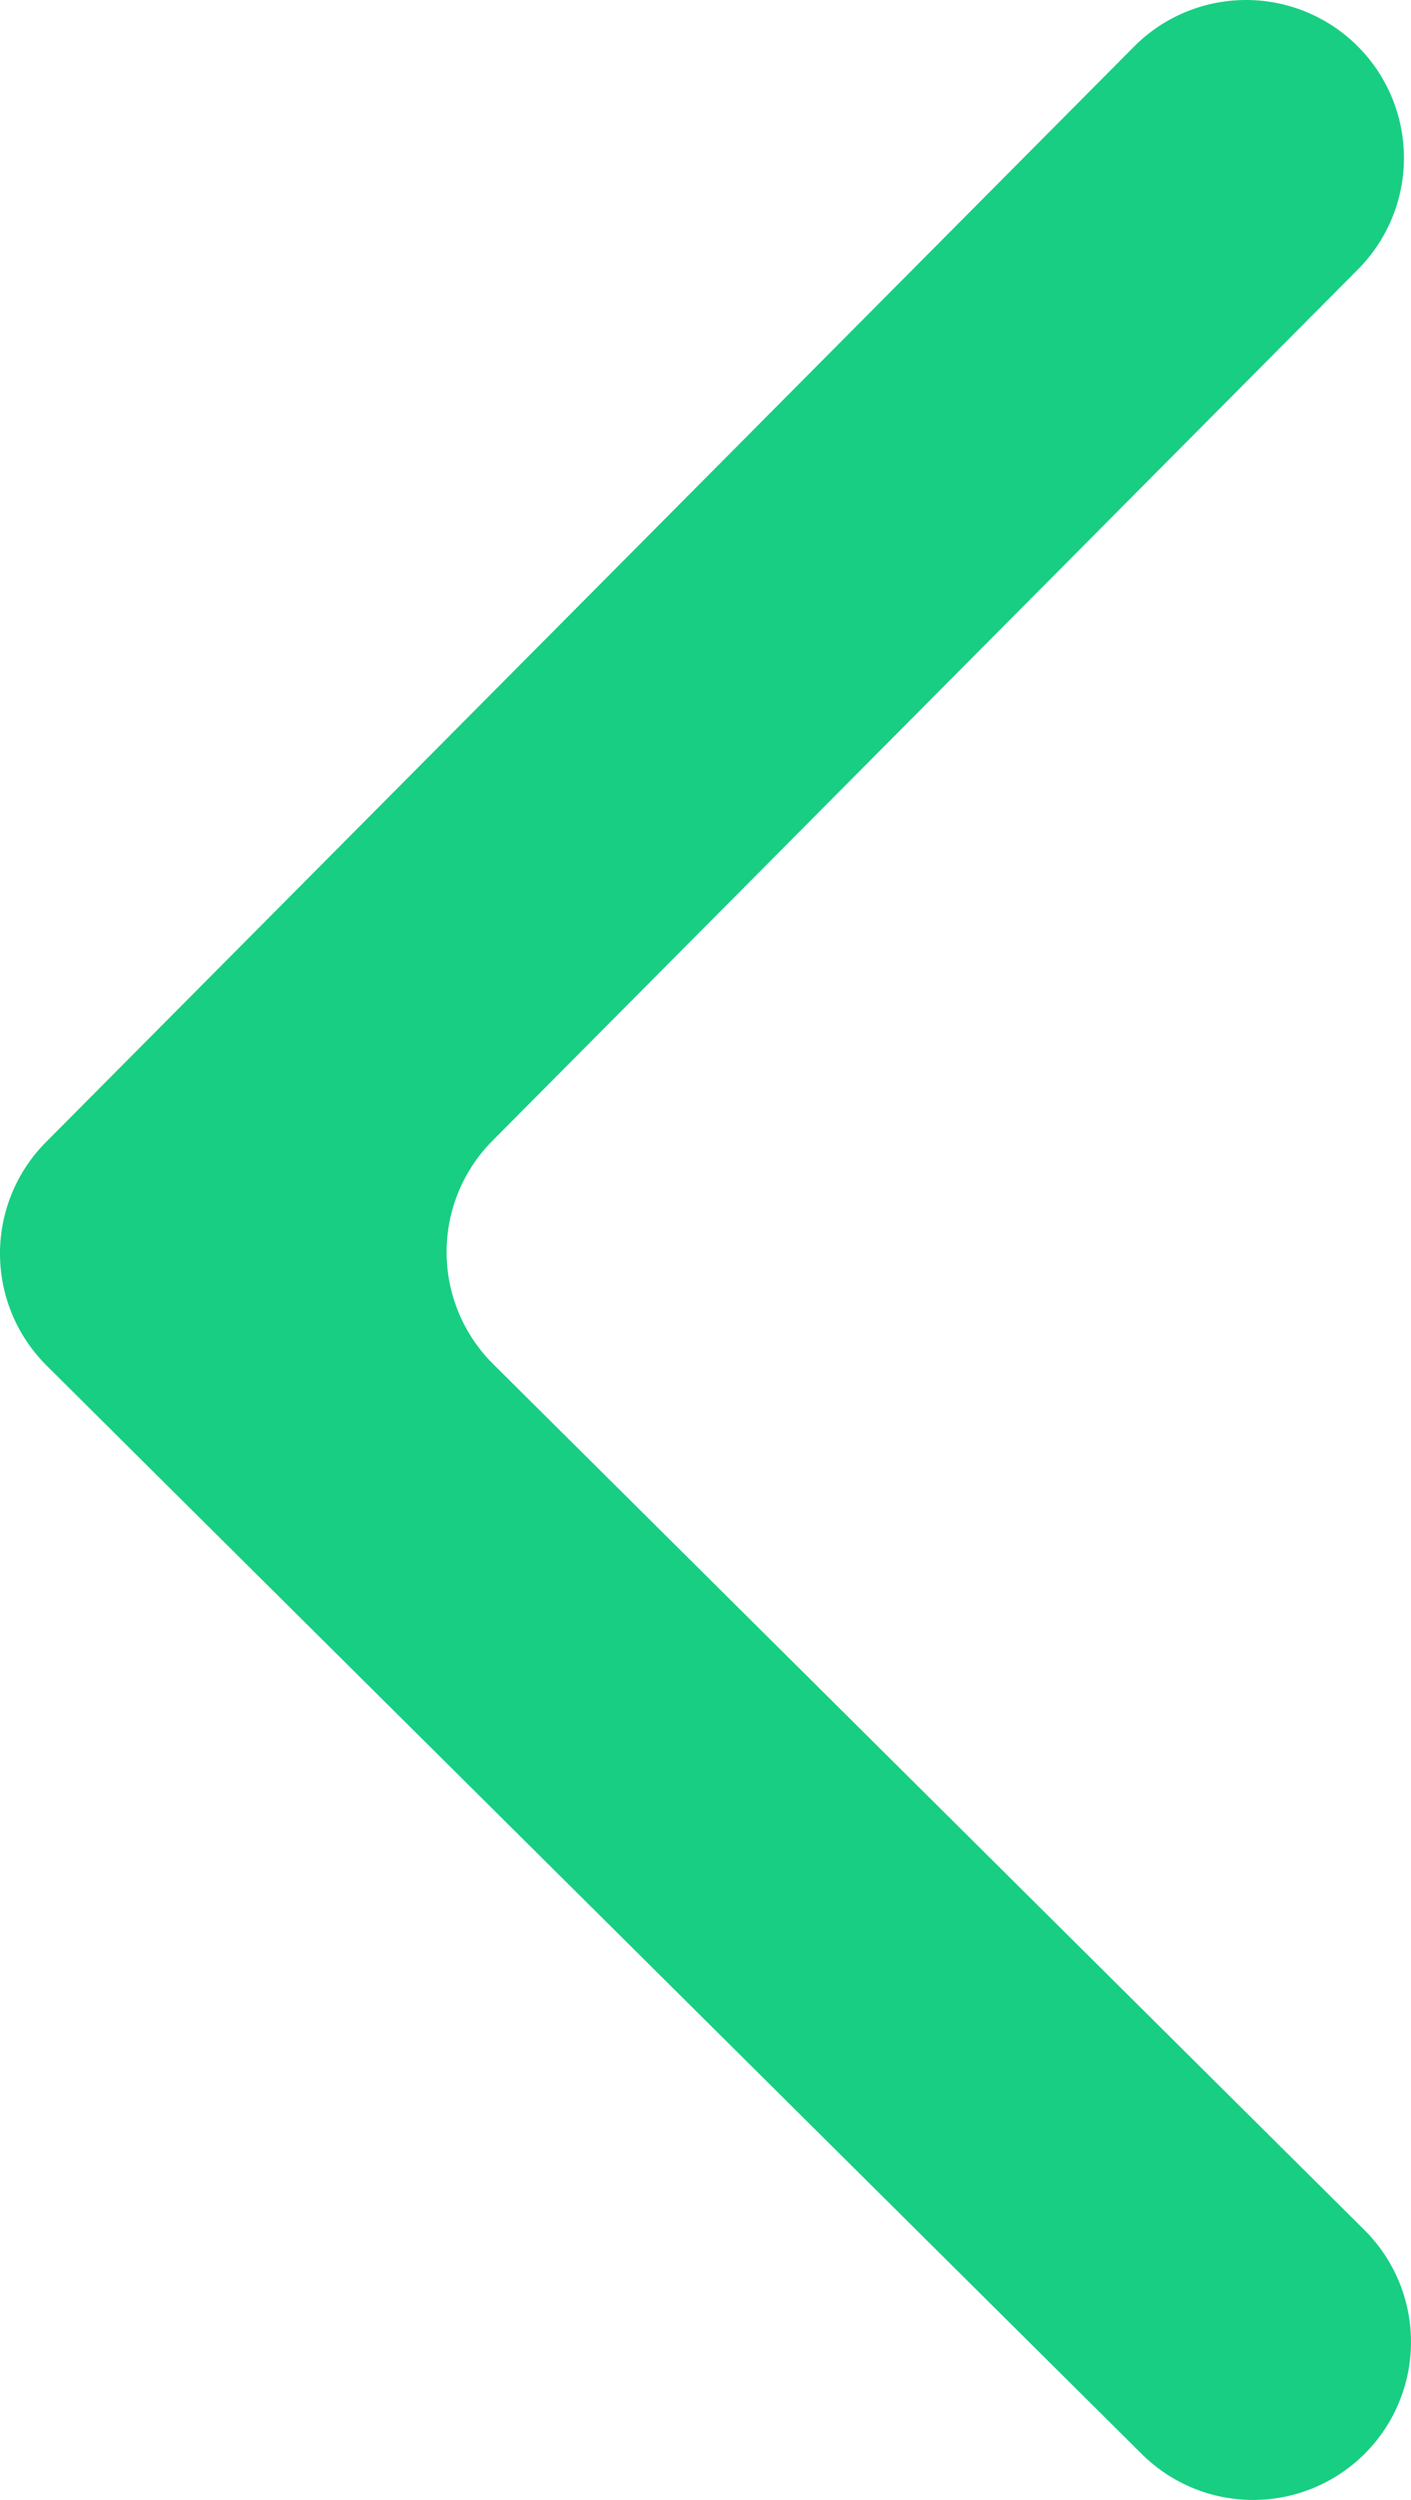 <svg xmlns="http://www.w3.org/2000/svg" viewBox="0 0 711.99 1261.07"><defs><style>.cls-1{fill:#17CE82;}</style></defs><g id="Layer_2" data-name="Layer 2"><g id="Layer_12" data-name="Layer 12"><path class="cls-1" d="M23.52,688.83a79.67,79.67,0,0,1-.37-112.67l56.16-56.52L572.23,23.52a79.68,79.68,0,0,1,112.67-.37h0a79.68,79.68,0,0,1,.37,112.68L248.5,575.42a79.68,79.68,0,0,0,.36,112.67l439.61,436.78a79.67,79.67,0,0,1,.36,112.67h0a79.69,79.69,0,0,1-112.68.36L80,745Z"/></g></g></svg>
